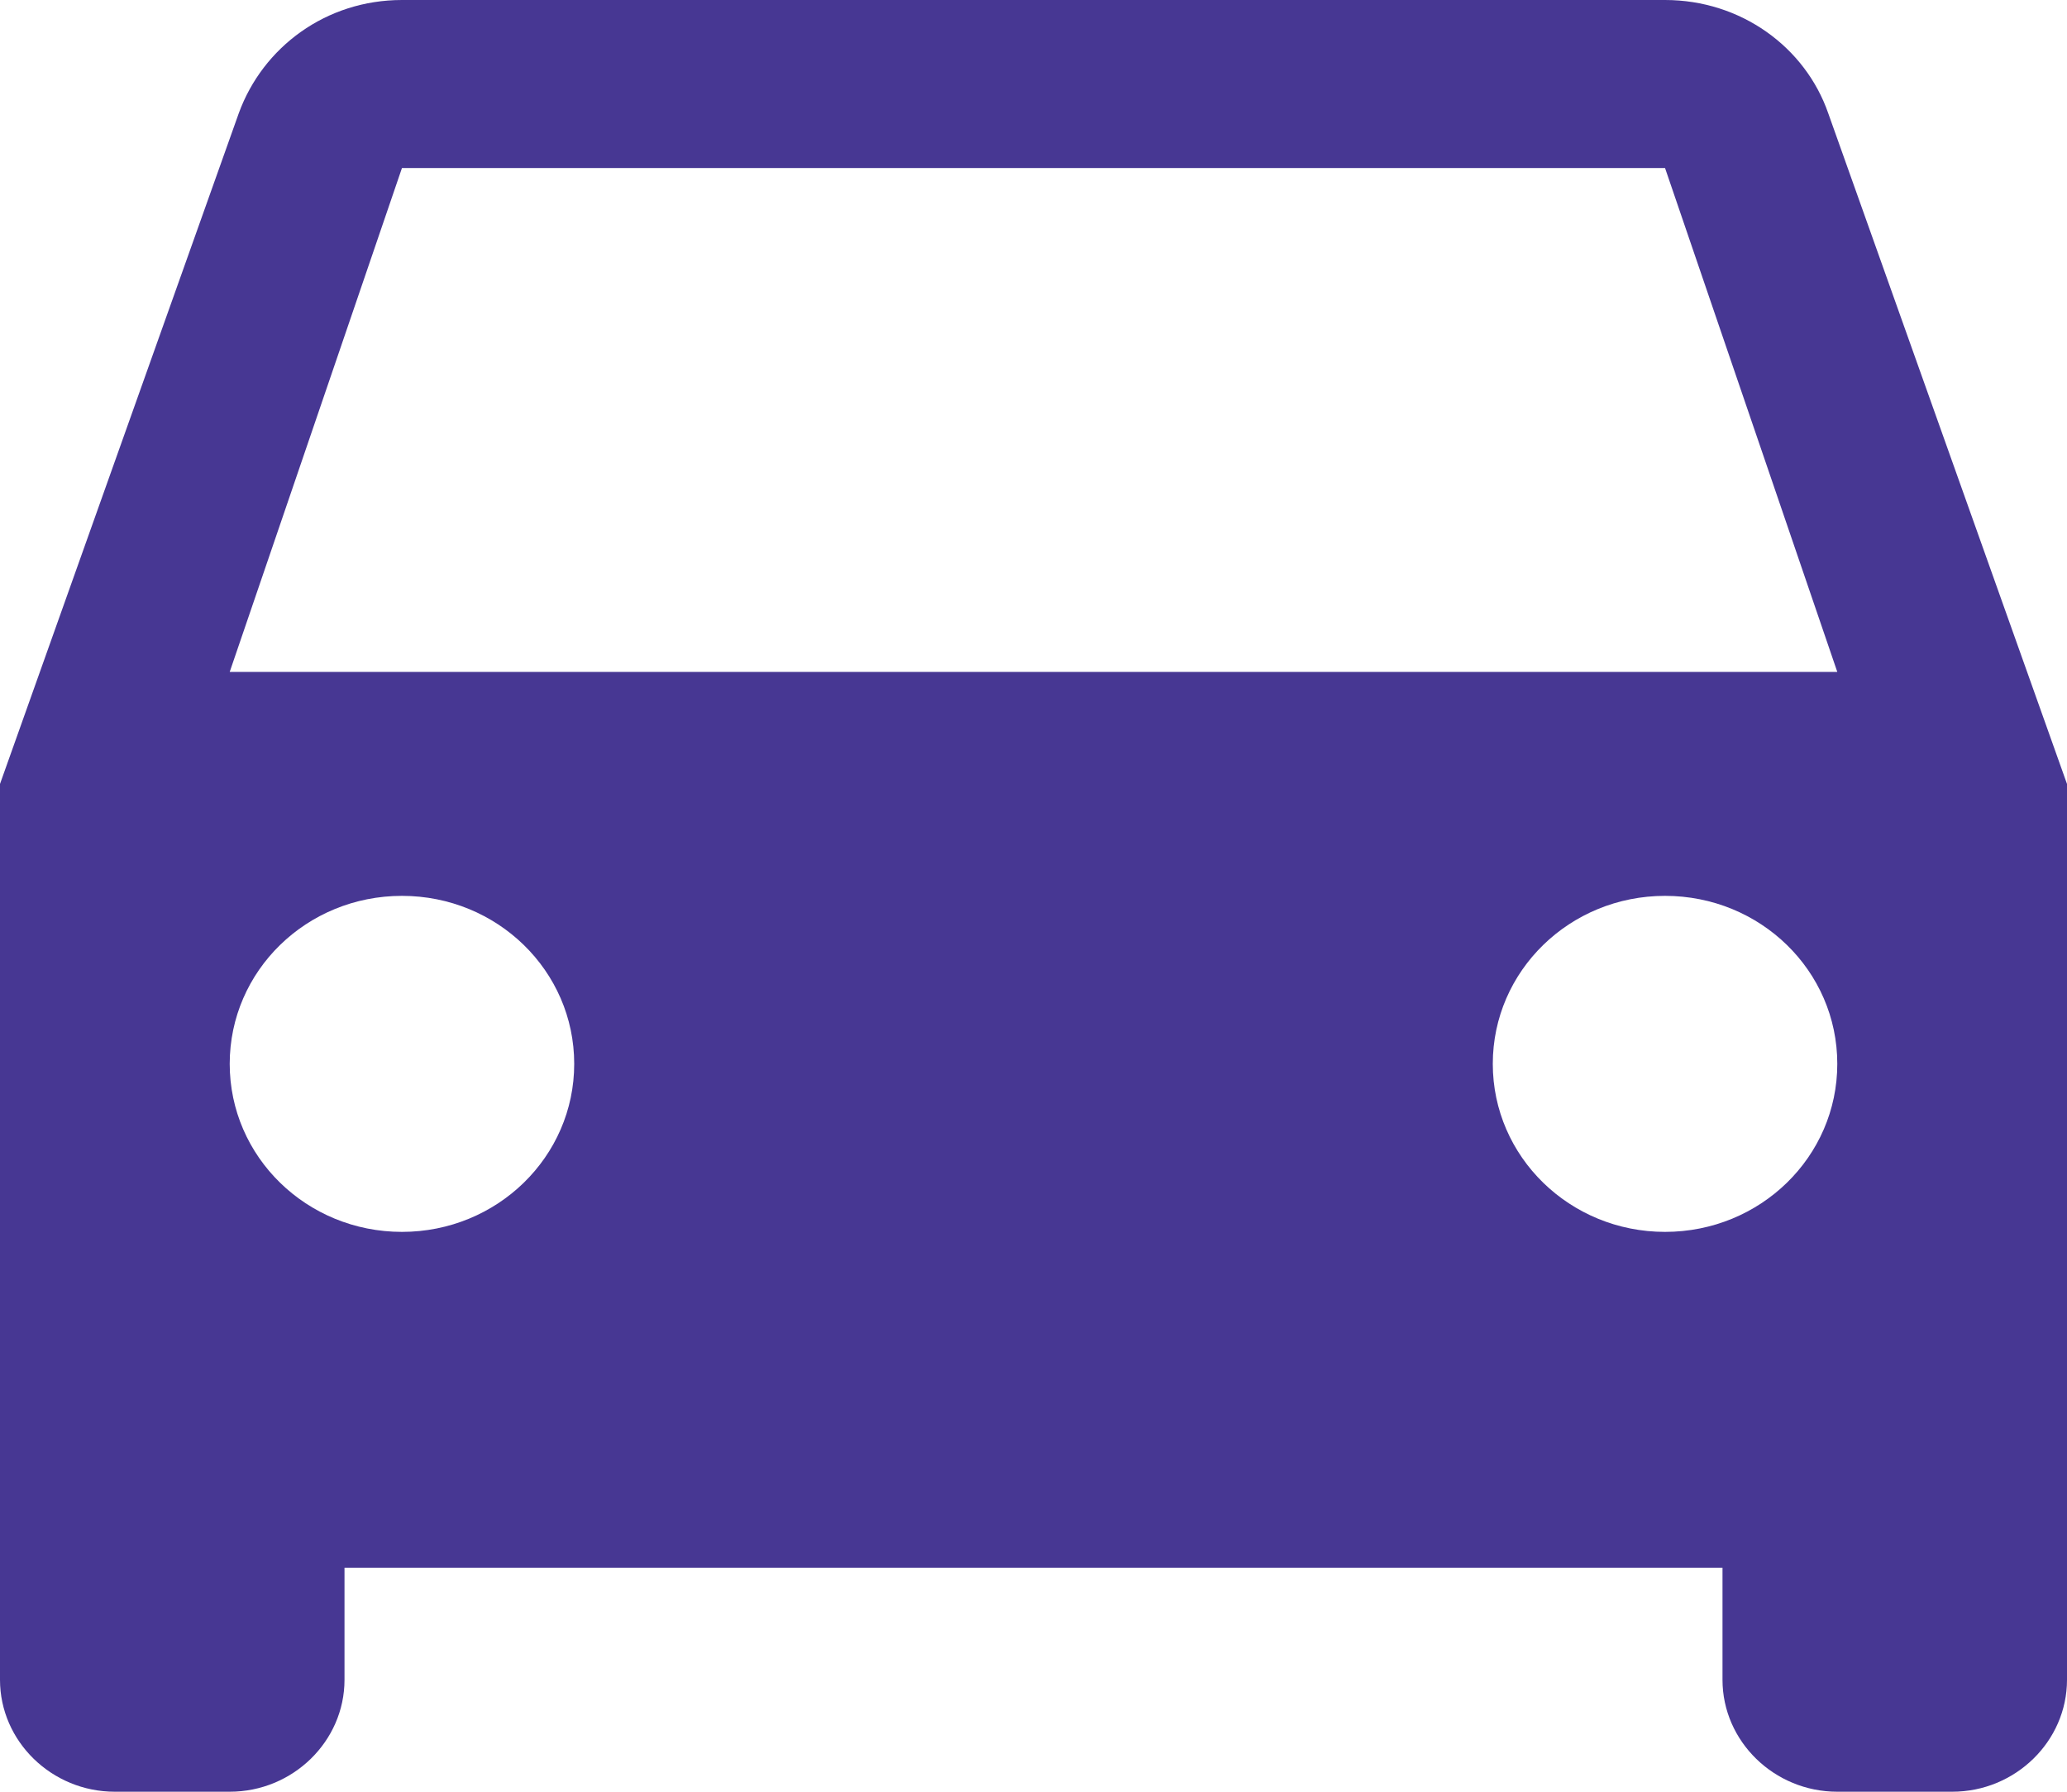 <?xml version="1.0" encoding="UTF-8"?>
<svg width="15px" height="13px" viewBox="0 0 15 13" version="1.1" xmlns="http://www.w3.org/2000/svg" xmlns:xlink="http://www.w3.org/1999/xlink">
    <!-- Generator: Sketch 46.2 (44496) - http://www.bohemiancoding.com/sketch -->
    <title>6</title>
    <desc>Created with Sketch.</desc>
    <defs></defs>
    <g id="Mobile-Scratch-3" stroke="none" stroke-width="1" fill="none" fill-rule="evenodd">
        <path d="M13.267,0.821 C13.1,0.341 12.633,0 12.083,0 L2.917,0 C2.367,0 1.908,0.341 1.733,0.821 L0,5.688 L0,12.188 C0,12.634 0.375,13 0.833,13 L1.667,13 C2.125,13 2.5,12.634 2.5,12.188 L2.5,11.375 L12.5,11.375 L12.5,12.188 C12.5,12.634 12.875,13 13.333,13 L14.167,13 C14.625,13 15,12.634 15,12.188 L15,5.688 L13.267,0.821 Z M2.917,8.938 C2.225,8.938 1.667,8.393 1.667,7.719 C1.667,7.044 2.225,6.5 2.917,6.5 C3.608,6.5 4.167,7.044 4.167,7.719 C4.167,8.393 3.608,8.938 2.917,8.938 Z M12.083,8.938 C11.392,8.938 10.833,8.393 10.833,7.719 C10.833,7.044 11.392,6.5 12.083,6.5 C12.775,6.5 13.333,7.044 13.333,7.719 C13.333,8.393 12.775,8.938 12.083,8.938 Z M1.667,4.875 L2.917,1.219 L12.083,1.219 L13.333,4.875 L1.667,4.875 Z" id="6" fill="#473793"></path>
    </g>
</svg>